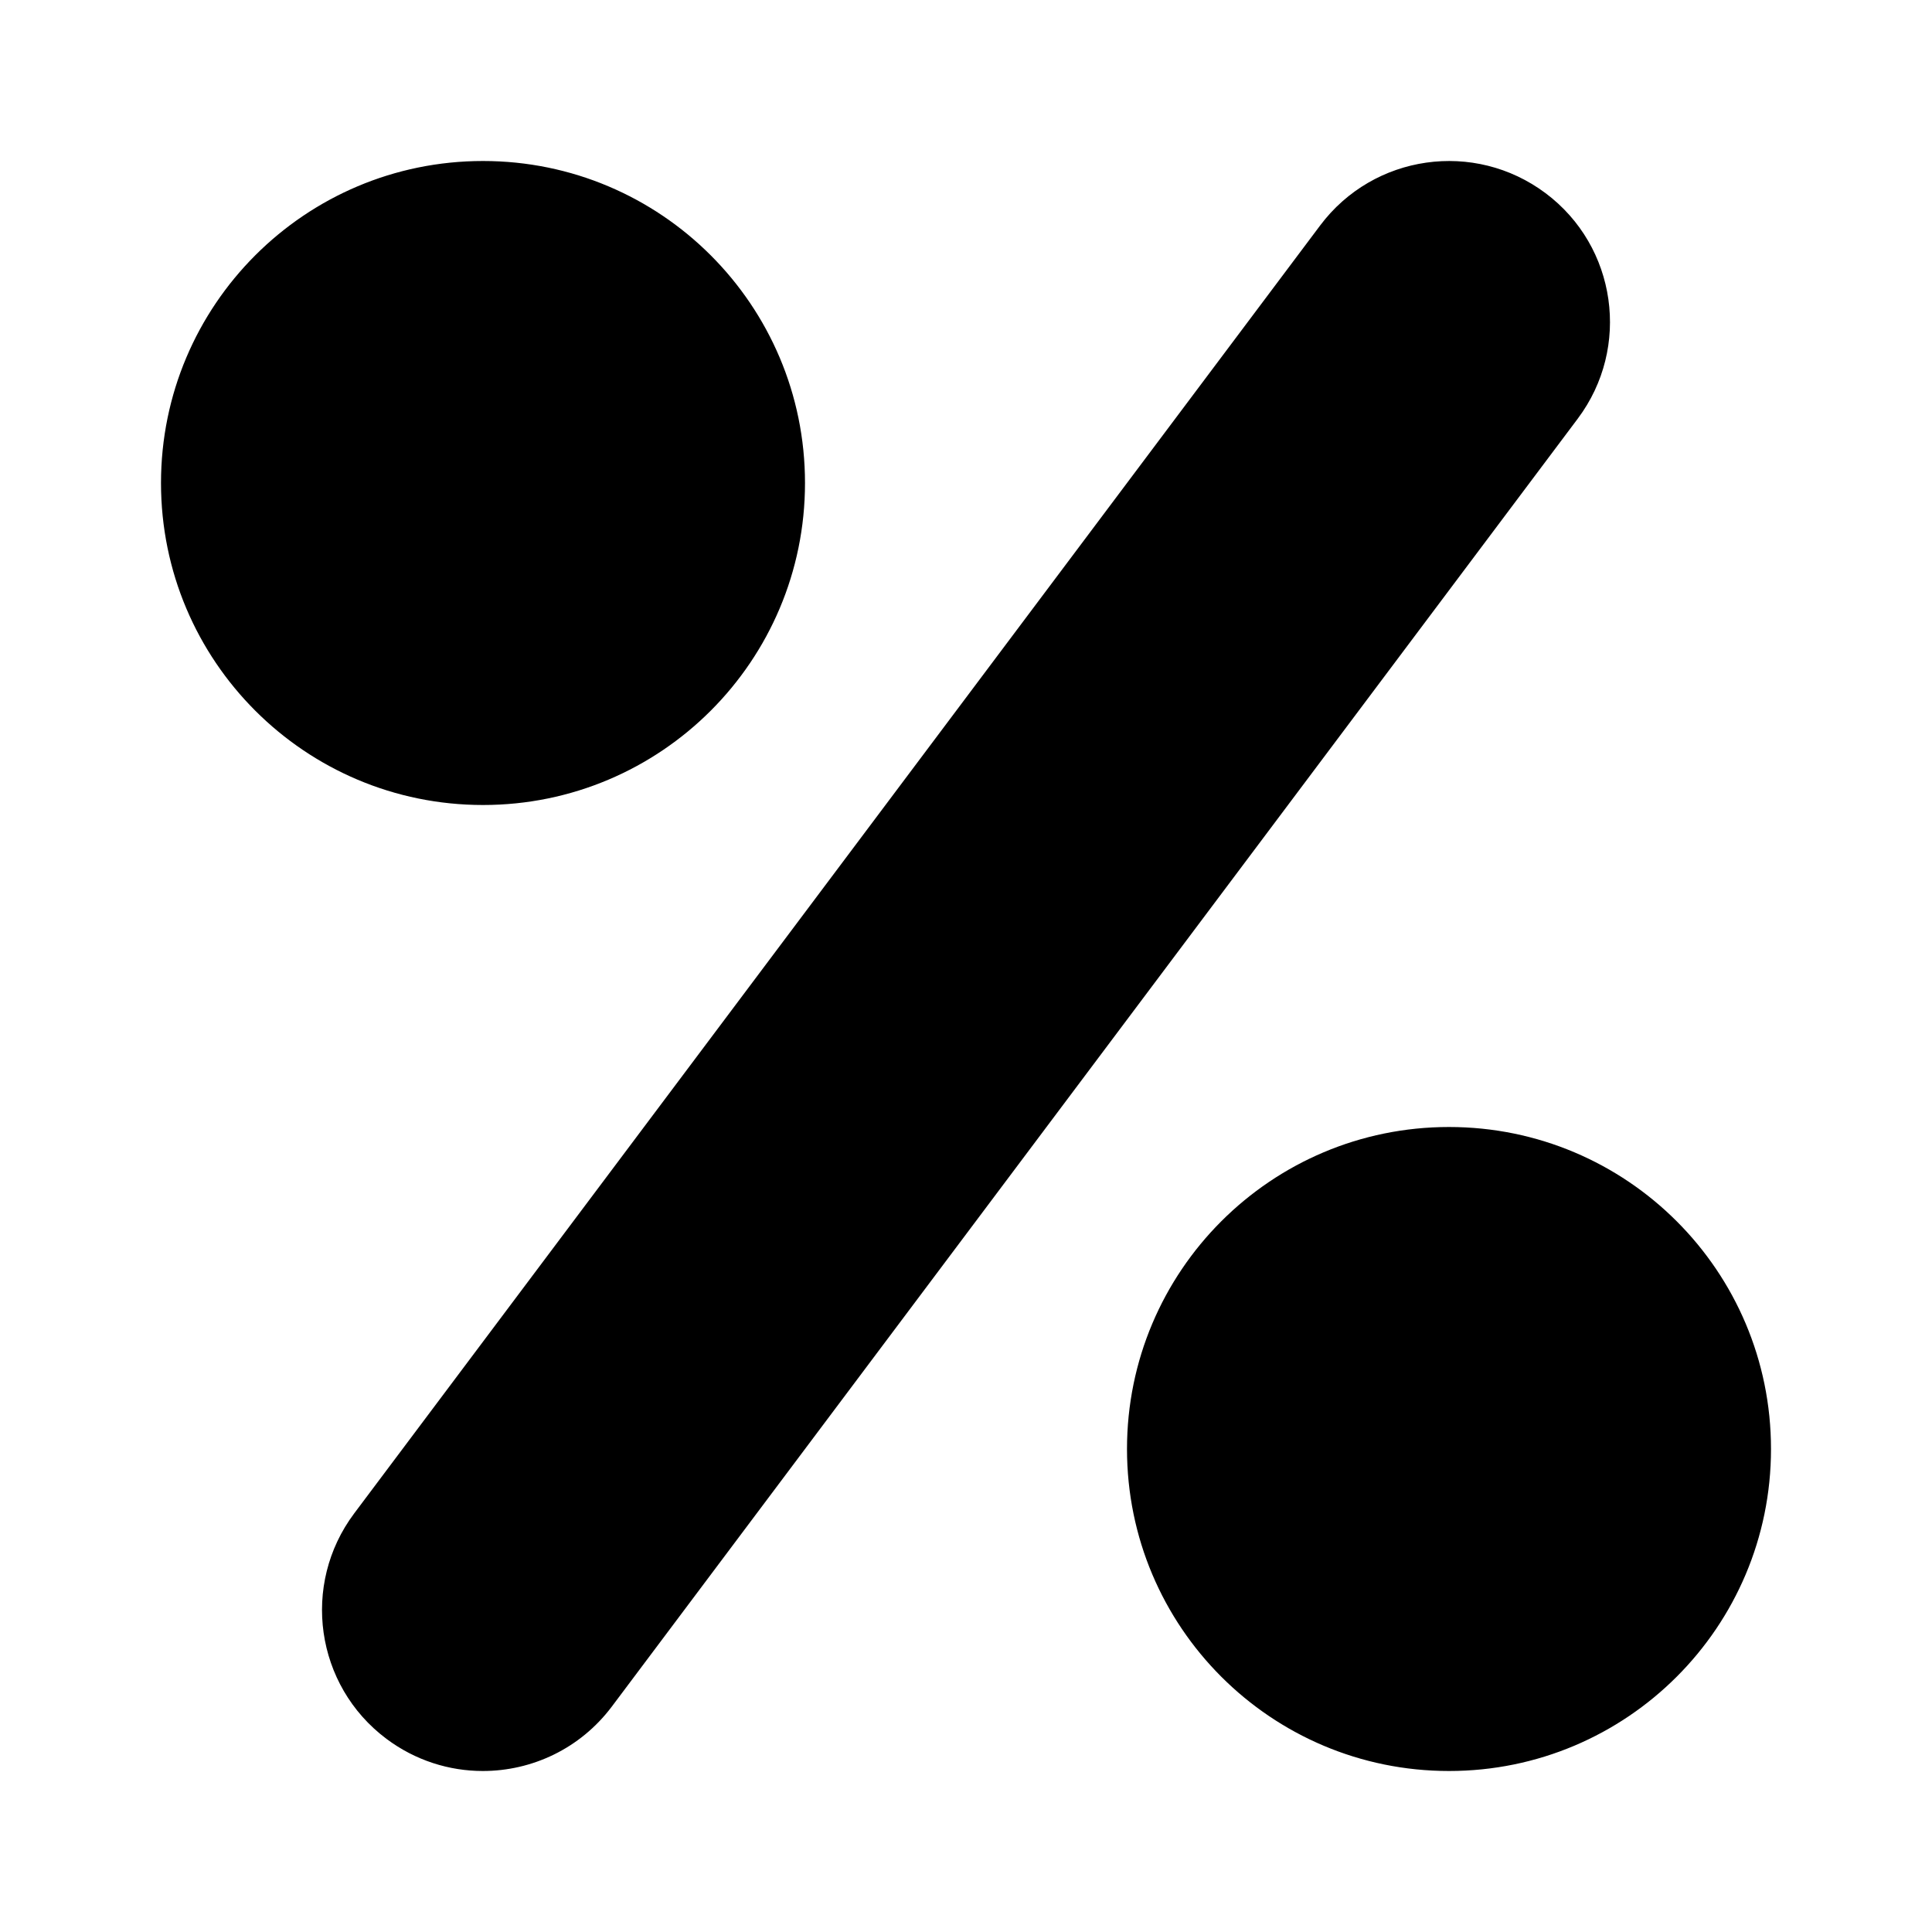 <?xml version="1.0" standalone="no"?><!DOCTYPE svg PUBLIC "-//W3C//DTD SVG 1.1//EN" "http://www.w3.org/Graphics/SVG/1.1/DTD/svg11.dtd"><svg width="12" height="12" viewBox="0 0 12 12" version="1.1" xmlns="http://www.w3.org/2000/svg" xmlns:xlink="http://www.w3.org/1999/xlink"><path fill-rule="evenodd" fill="currentColor" d="M2.999,11 C2.791,11 2.58,10.935 2.4,10.8 C1.958,10.469 1.869,9.842 2.2,9.4 L8.2,1.4 C8.532,0.958 9.158,0.869 9.6,1.2 C10.042,1.531 10.131,2.158 9.8,2.6 L3.8,10.6 C3.603,10.862 3.303,11 2.999,11 Z M11,9 C11,10.105 10.105,11 9,11 C7.895,11 7,10.105 7,9 C7,7.895 7.895,7 9,7 C10.105,7 11,7.895 11,9 Z M5,3 C5,4.105 4.105,5 3,5 C1.895,5 1,4.105 1,3 C1,1.895 1.895,1 3,1 C4.105,1 5,1.895 5,3 Z"/></svg>